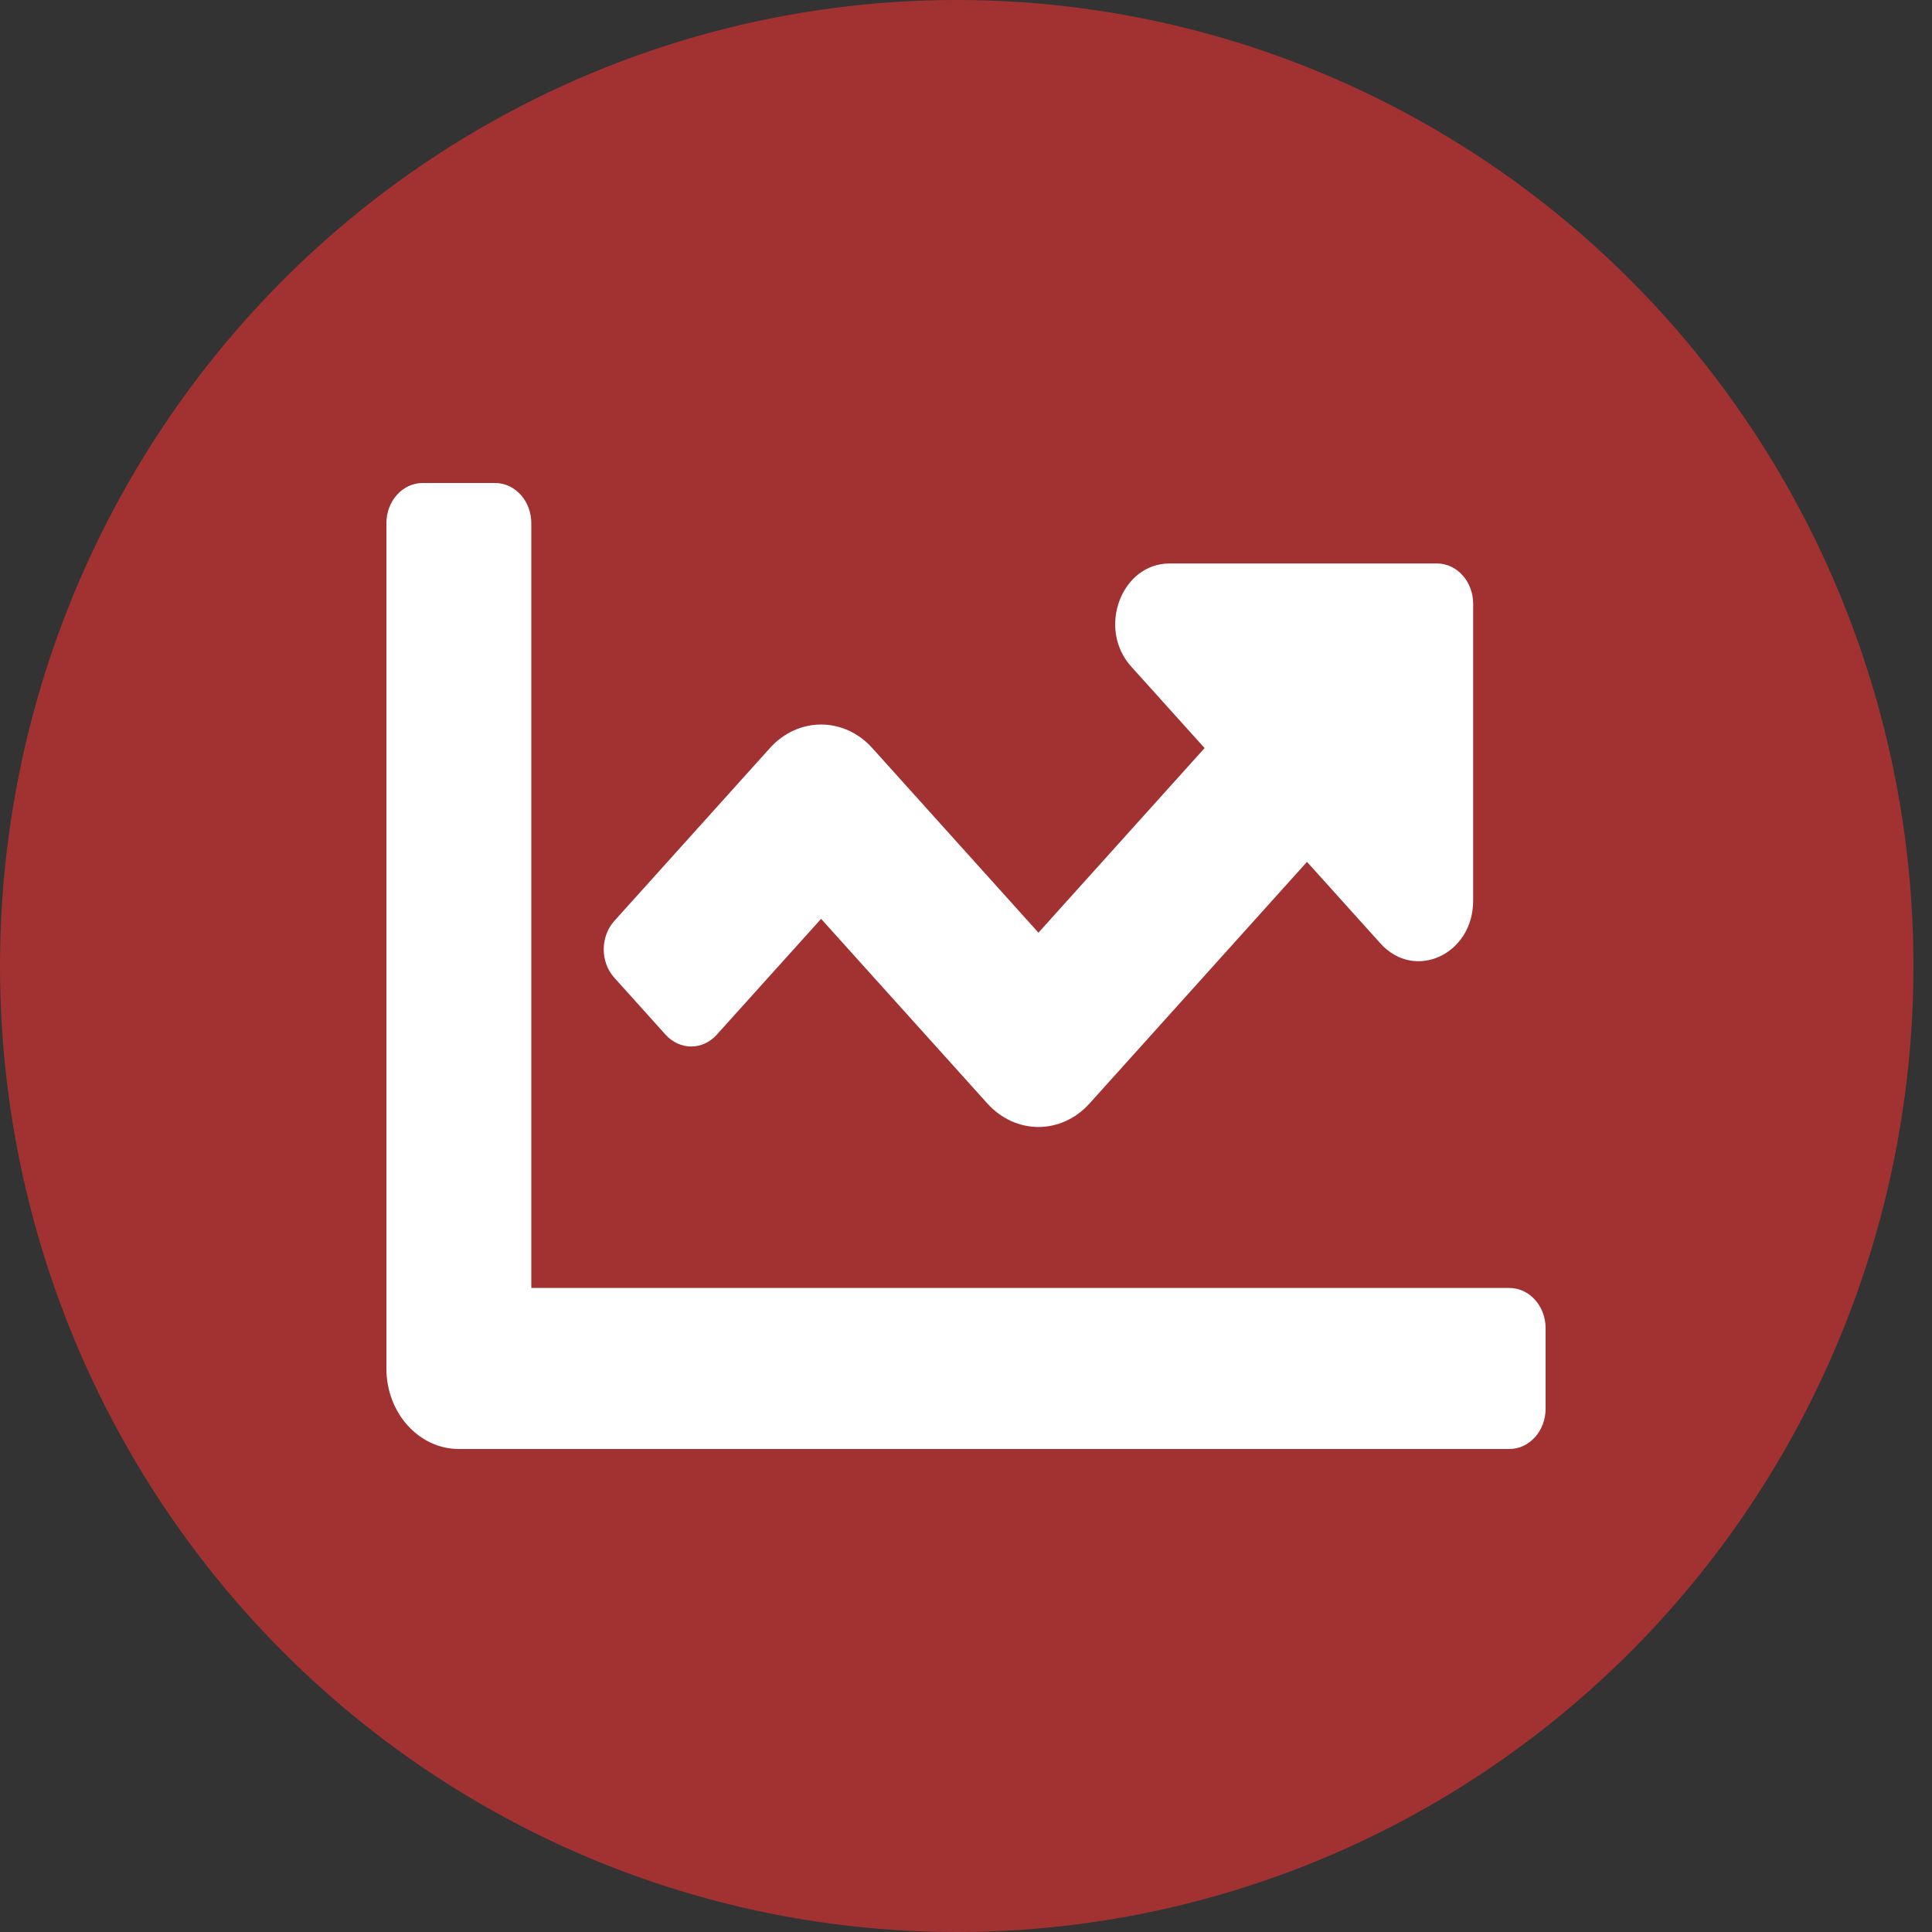 <svg width="20" height="20" viewBox="0 0 20 20" fill="none" xmlns="http://www.w3.org/2000/svg">
<rect x="0" y="0" width="20" height="20" fill="#333333" stroke="none"/>
<ellipse cx="9.904" cy="10" rx="9.904" ry="10" fill="#A23232"/>
<path d="M15.625 13.333H5.5V5.417C5.5 5.186 5.332 5 5.125 5H4.375C4.168 5 4 5.186 4 5.417V14.167C4 14.627 4.336 15 4.75 15H15.625C15.832 15 16 14.813 16 14.583V13.75C16 13.52 15.832 13.333 15.625 13.333ZM14.875 5.833H12.108C11.607 5.833 11.356 6.507 11.71 6.9L12.47 7.744L10.75 9.655L9.03 7.744C8.737 7.419 8.263 7.419 7.97 7.744L6.36 9.533C6.213 9.696 6.213 9.96 6.36 10.122L6.89 10.711C7.037 10.874 7.274 10.874 7.42 10.711L8.5 9.512L10.22 11.422C10.513 11.748 10.987 11.748 11.28 11.422L13.53 8.922L14.29 9.766C14.644 10.16 15.25 9.881 15.25 9.324V6.25C15.25 6.02 15.082 5.833 14.875 5.833Z" fill="white"/>
</svg>
